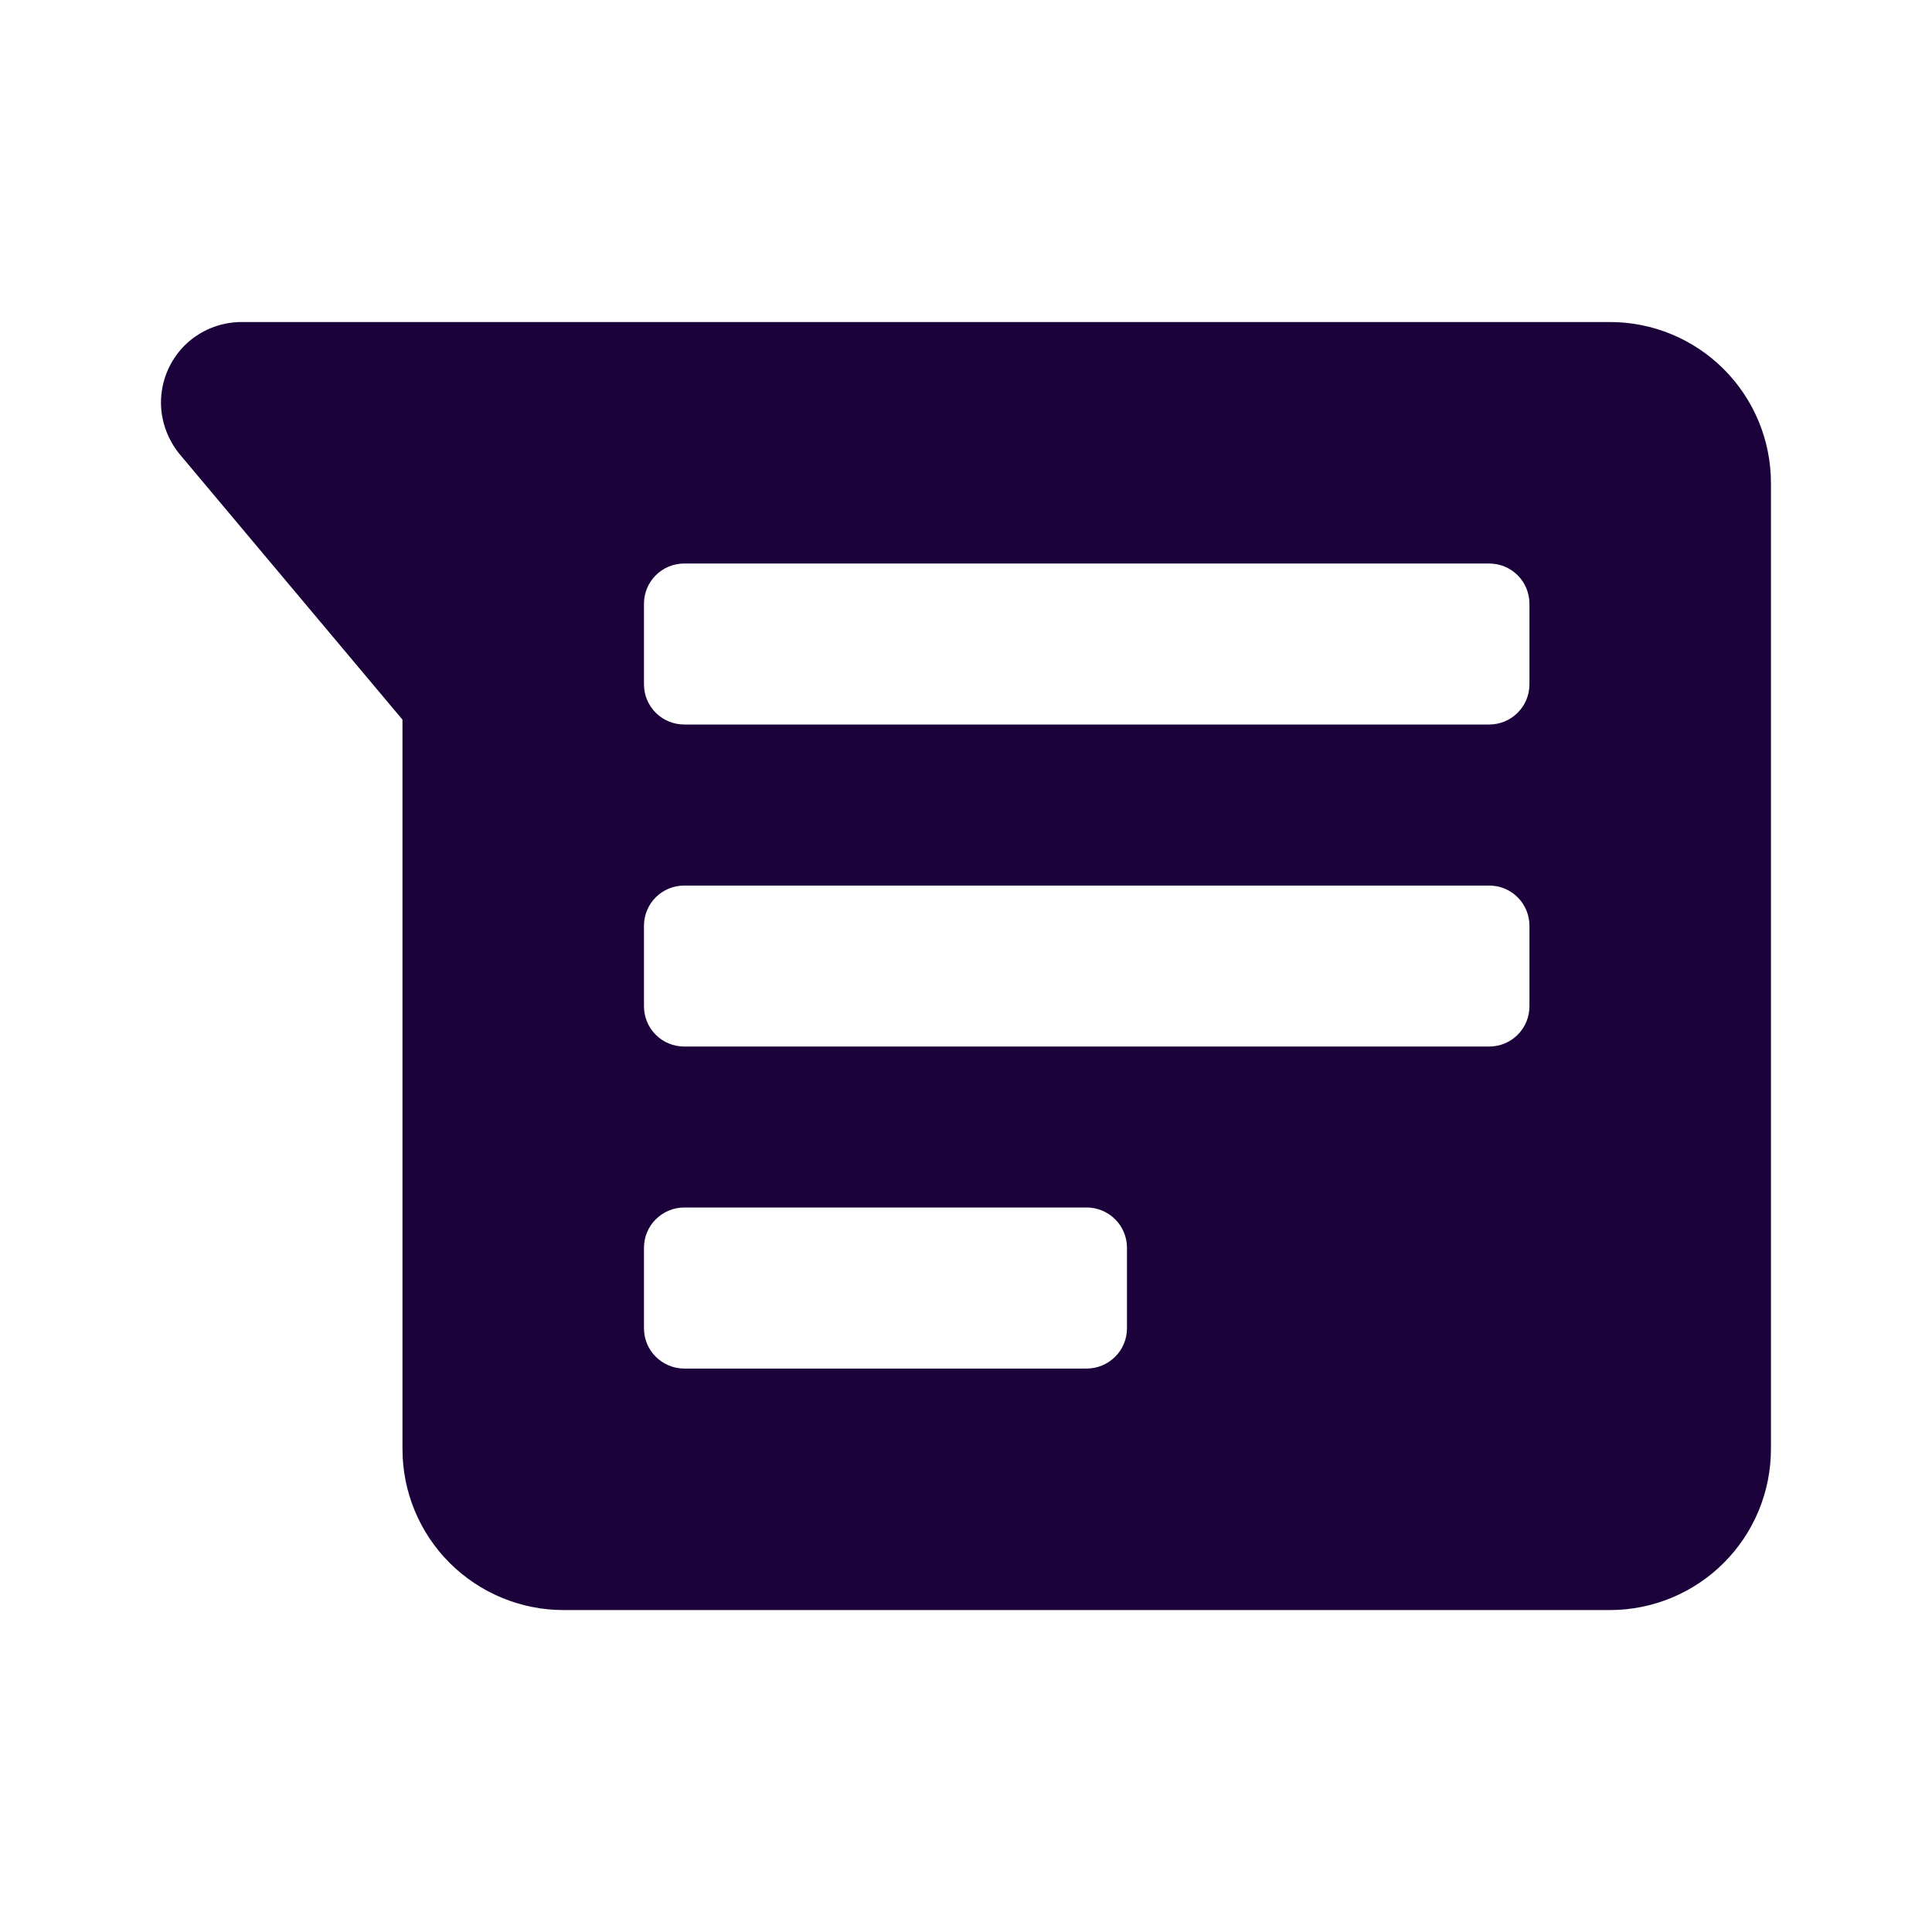 <svg width="22" height="22" viewBox="0 0 22 22" fill="none" xmlns="http://www.w3.org/2000/svg">
<path d="M18.333 18.334H6.416C5.93 18.334 5.464 18.14 5.12 17.797C4.776 17.453 4.583 16.987 4.583 16.5V8.195L2.044 5.17C1.916 5.014 1.833 4.804 1.833 4.584C1.833 4.341 1.93 4.107 2.101 3.935C2.273 3.764 2.507 3.667 2.75 3.667H18.333C18.819 3.667 19.286 3.86 19.629 4.204C19.973 4.548 20.166 5.014 20.166 5.5V16.5C20.166 16.987 19.973 17.453 19.629 17.797C19.286 18.14 18.819 18.334 18.333 18.334ZM7.791 6.417C7.67 6.417 7.553 6.465 7.467 6.551C7.381 6.637 7.333 6.754 7.333 6.875V7.792C7.333 7.914 7.381 8.03 7.467 8.116C7.553 8.202 7.67 8.25 7.791 8.25H16.958C17.08 8.25 17.196 8.202 17.282 8.116C17.368 8.03 17.416 7.914 17.416 7.792V6.875C17.416 6.754 17.368 6.637 17.282 6.551C17.196 6.465 17.08 6.417 16.958 6.417H7.791ZM7.791 10.084C7.67 10.084 7.553 10.132 7.467 10.218C7.381 10.304 7.333 10.42 7.333 10.542V11.459C7.333 11.58 7.381 11.697 7.467 11.783C7.553 11.869 7.67 11.917 7.791 11.917H16.958C17.08 11.917 17.196 11.869 17.282 11.783C17.368 11.697 17.416 11.58 17.416 11.459V10.542C17.416 10.42 17.368 10.304 17.282 10.218C17.196 10.132 17.08 10.084 16.958 10.084H7.791ZM7.791 13.75C7.67 13.75 7.553 13.799 7.467 13.885C7.381 13.97 7.333 14.087 7.333 14.209V15.125C7.333 15.247 7.381 15.364 7.467 15.449C7.553 15.535 7.67 15.584 7.791 15.584H12.375C12.496 15.584 12.613 15.535 12.699 15.449C12.785 15.364 12.833 15.247 12.833 15.125V14.209C12.833 14.087 12.785 13.97 12.699 13.885C12.613 13.799 12.496 13.75 12.375 13.75H7.791Z" fill="#1C023B"/>
</svg>
